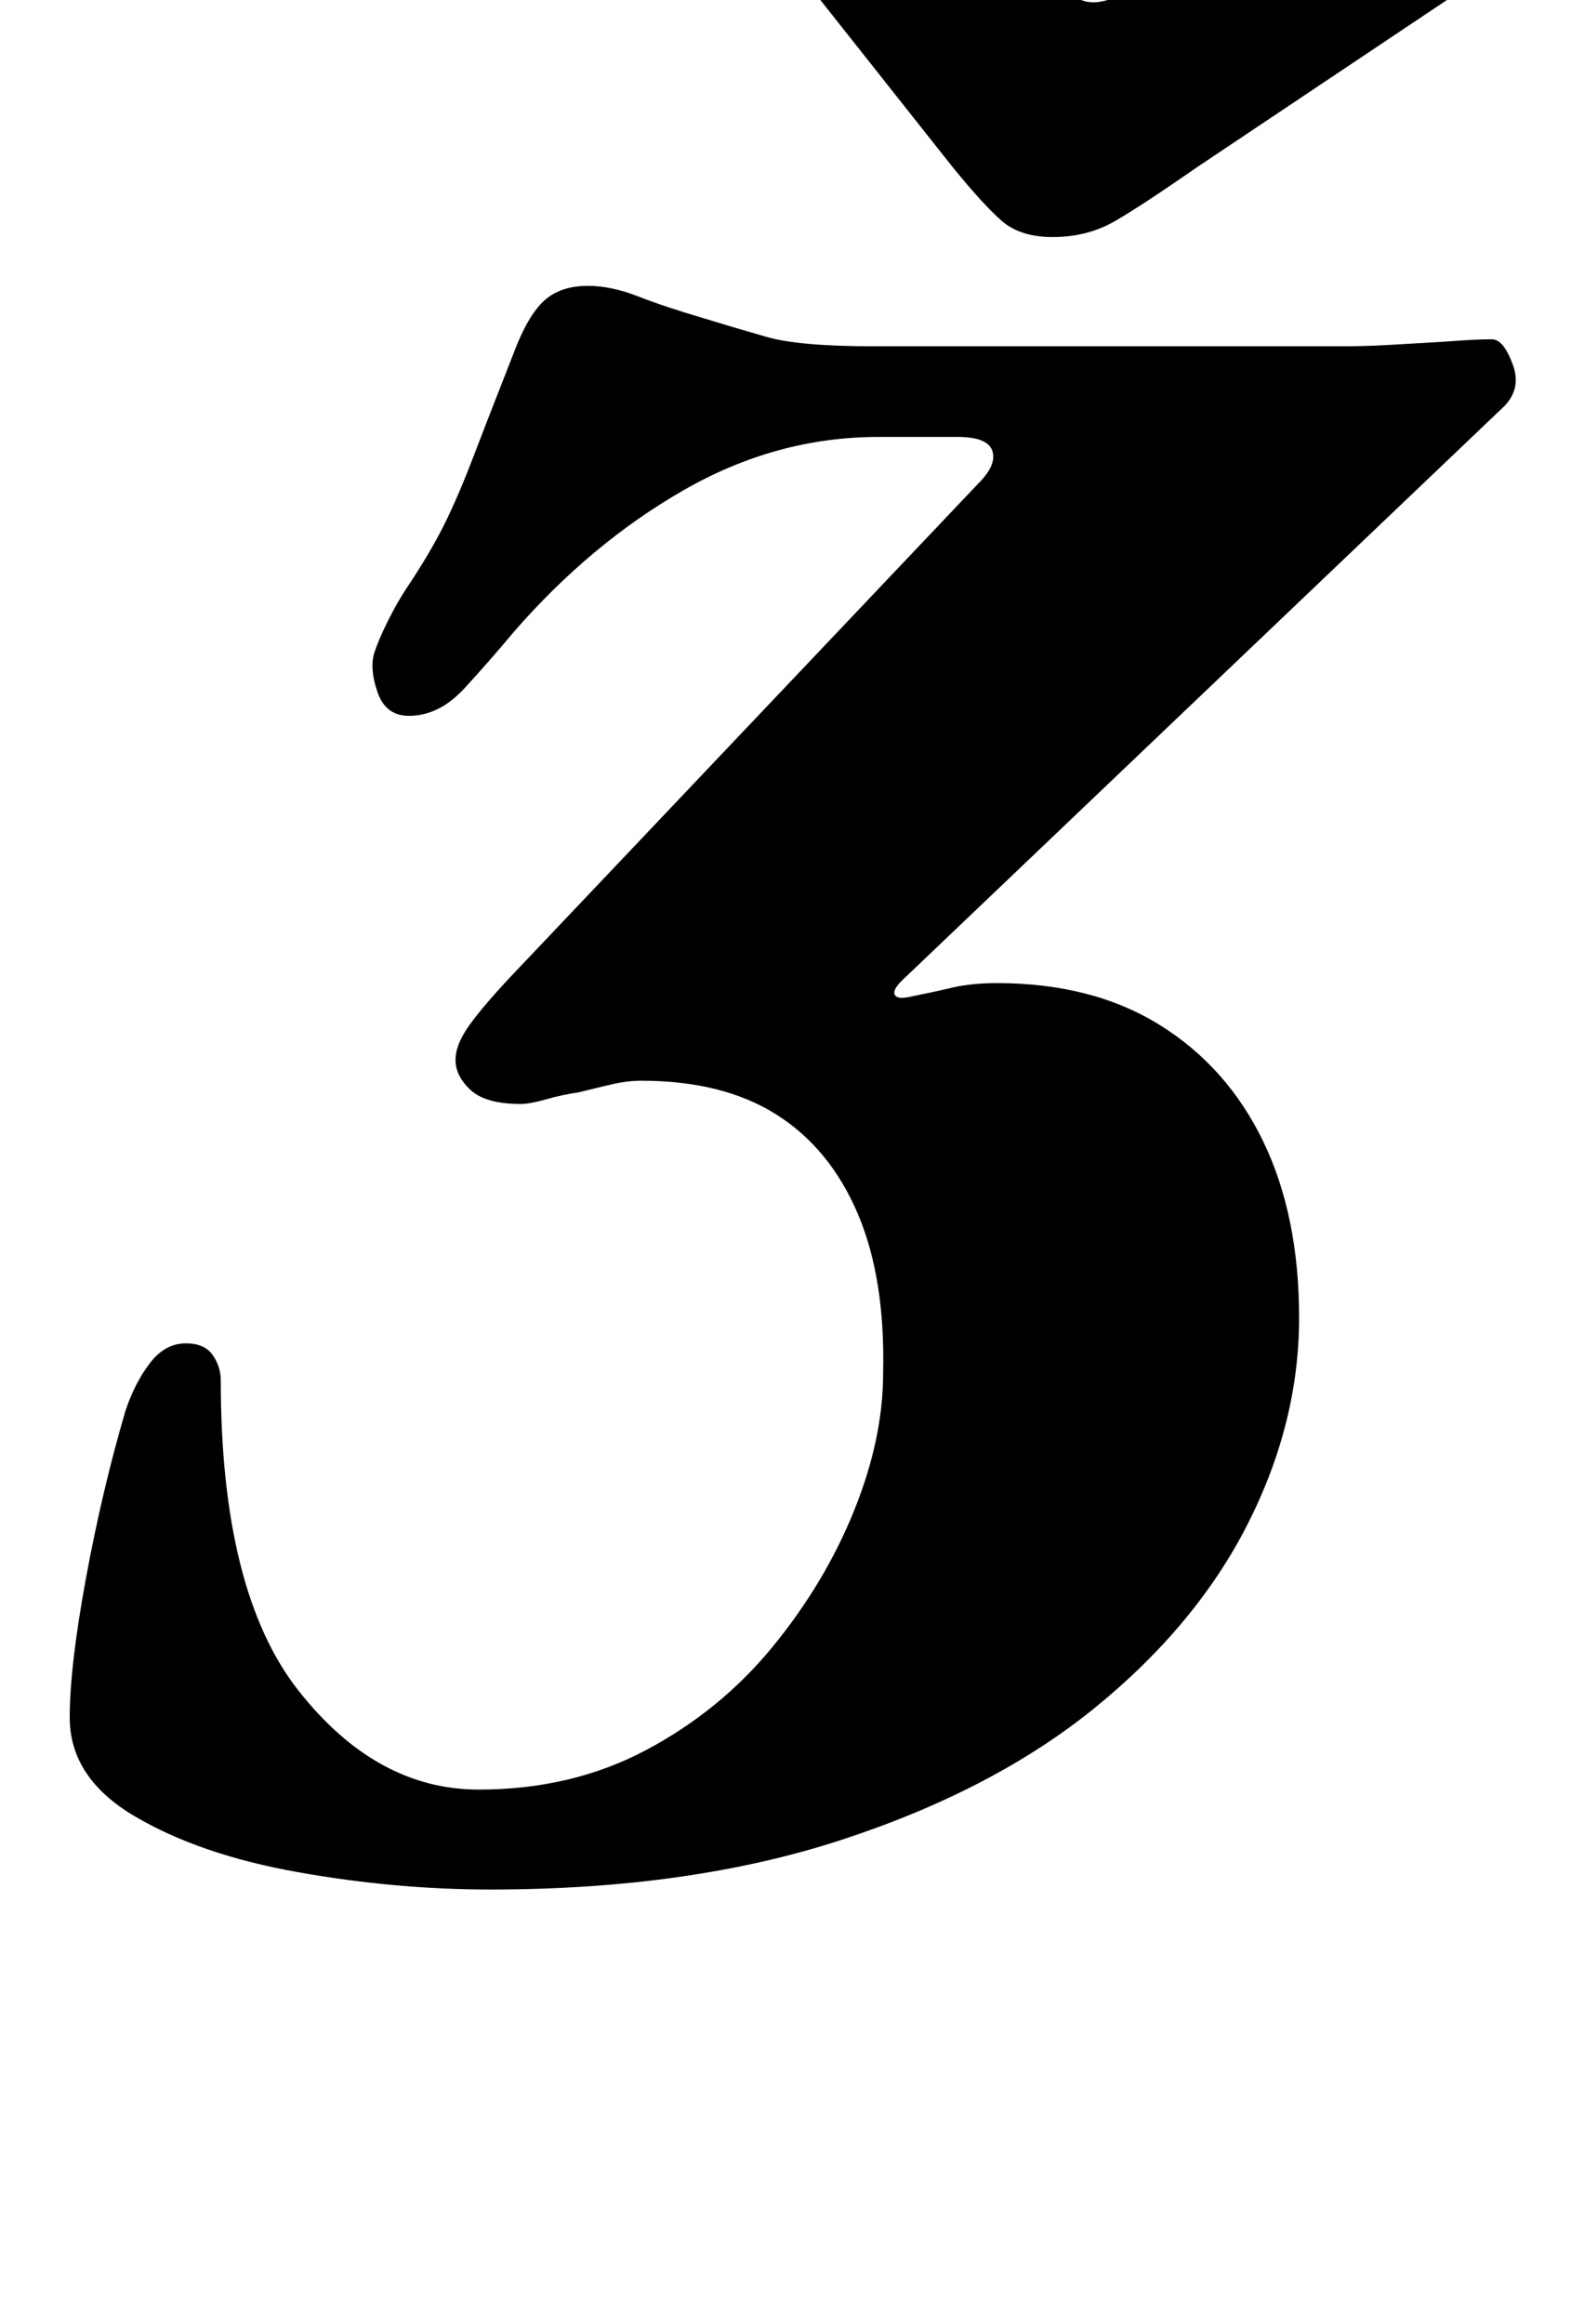 <?xml version="1.0" standalone="no"?>
<!DOCTYPE svg PUBLIC "-//W3C//DTD SVG 1.1//EN" "http://www.w3.org/Graphics/SVG/1.1/DTD/svg11.dtd" >
<svg xmlns="http://www.w3.org/2000/svg" xmlns:xlink="http://www.w3.org/1999/xlink" version="1.1" viewBox="-10 0 676 1000">
  <g transform="matrix(1 0 0 -1 0 800)">
   <path fill="currentColor"
d="M201 -13q-41 0 -83 7.5t-70 24t-28 42.5q0 22 7 60t17 72q4 12 10.5 20.5t15.5 8.5q8 0 11.5 -5t3.5 -11q0 -91 33.5 -133.5t77.5 -42.5q40 0 72 17t54.5 44.5t35 58.5t12.5 59q1 41 -11 69t-35 42.5t-58 14.5q-6 0 -12.5 -1.5t-14.5 -3.5q-7 -1 -14 -3t-11 -2
q-15 0 -21.5 6t-6.5 13q0 6 5 13.5t18 21.5l202 213q8 8 6 14t-15 6h-34q-44 0 -84 -23t-73 -61q-10 -12 -21 -24t-24 -12q-10 0 -13.5 10t-1.5 17q2 6 6 14t8 14q10 15 16 27t12.5 29t17.5 45q6 16 13 22.5t19 6.5q10 0 21.5 -4.5t28.5 -9.5q13 -4 27 -8t46 -4h201
q10 0 19 0.5t17.5 1t15.5 1t13 0.5q5 0 9 -11t-5 -19l-258 -246q-4 -4 -3 -6t6 -1q10 2 18.5 4t19.5 2q41 0 70 -18t44.5 -50t15.5 -76q0 -45 -22 -88.5t-65.5 -79t-109 -57t-151.5 -21.5zM443 698q-14 0 -22 7t-21 23l-76 96q-6 8 -4 16q3 13 24 13q8 0 28.5 -8.5
t42.5 -20.5t35 -21q5 -4 10.5 -4t13.5 4q15 7 40 15.5t51.5 16.5t47 13.5t27.5 5.5q16 0 16 -13q0 -11 -12 -20l-139 -93q-23 -16 -35 -23t-27 -7z" />
  </g>

</svg>
